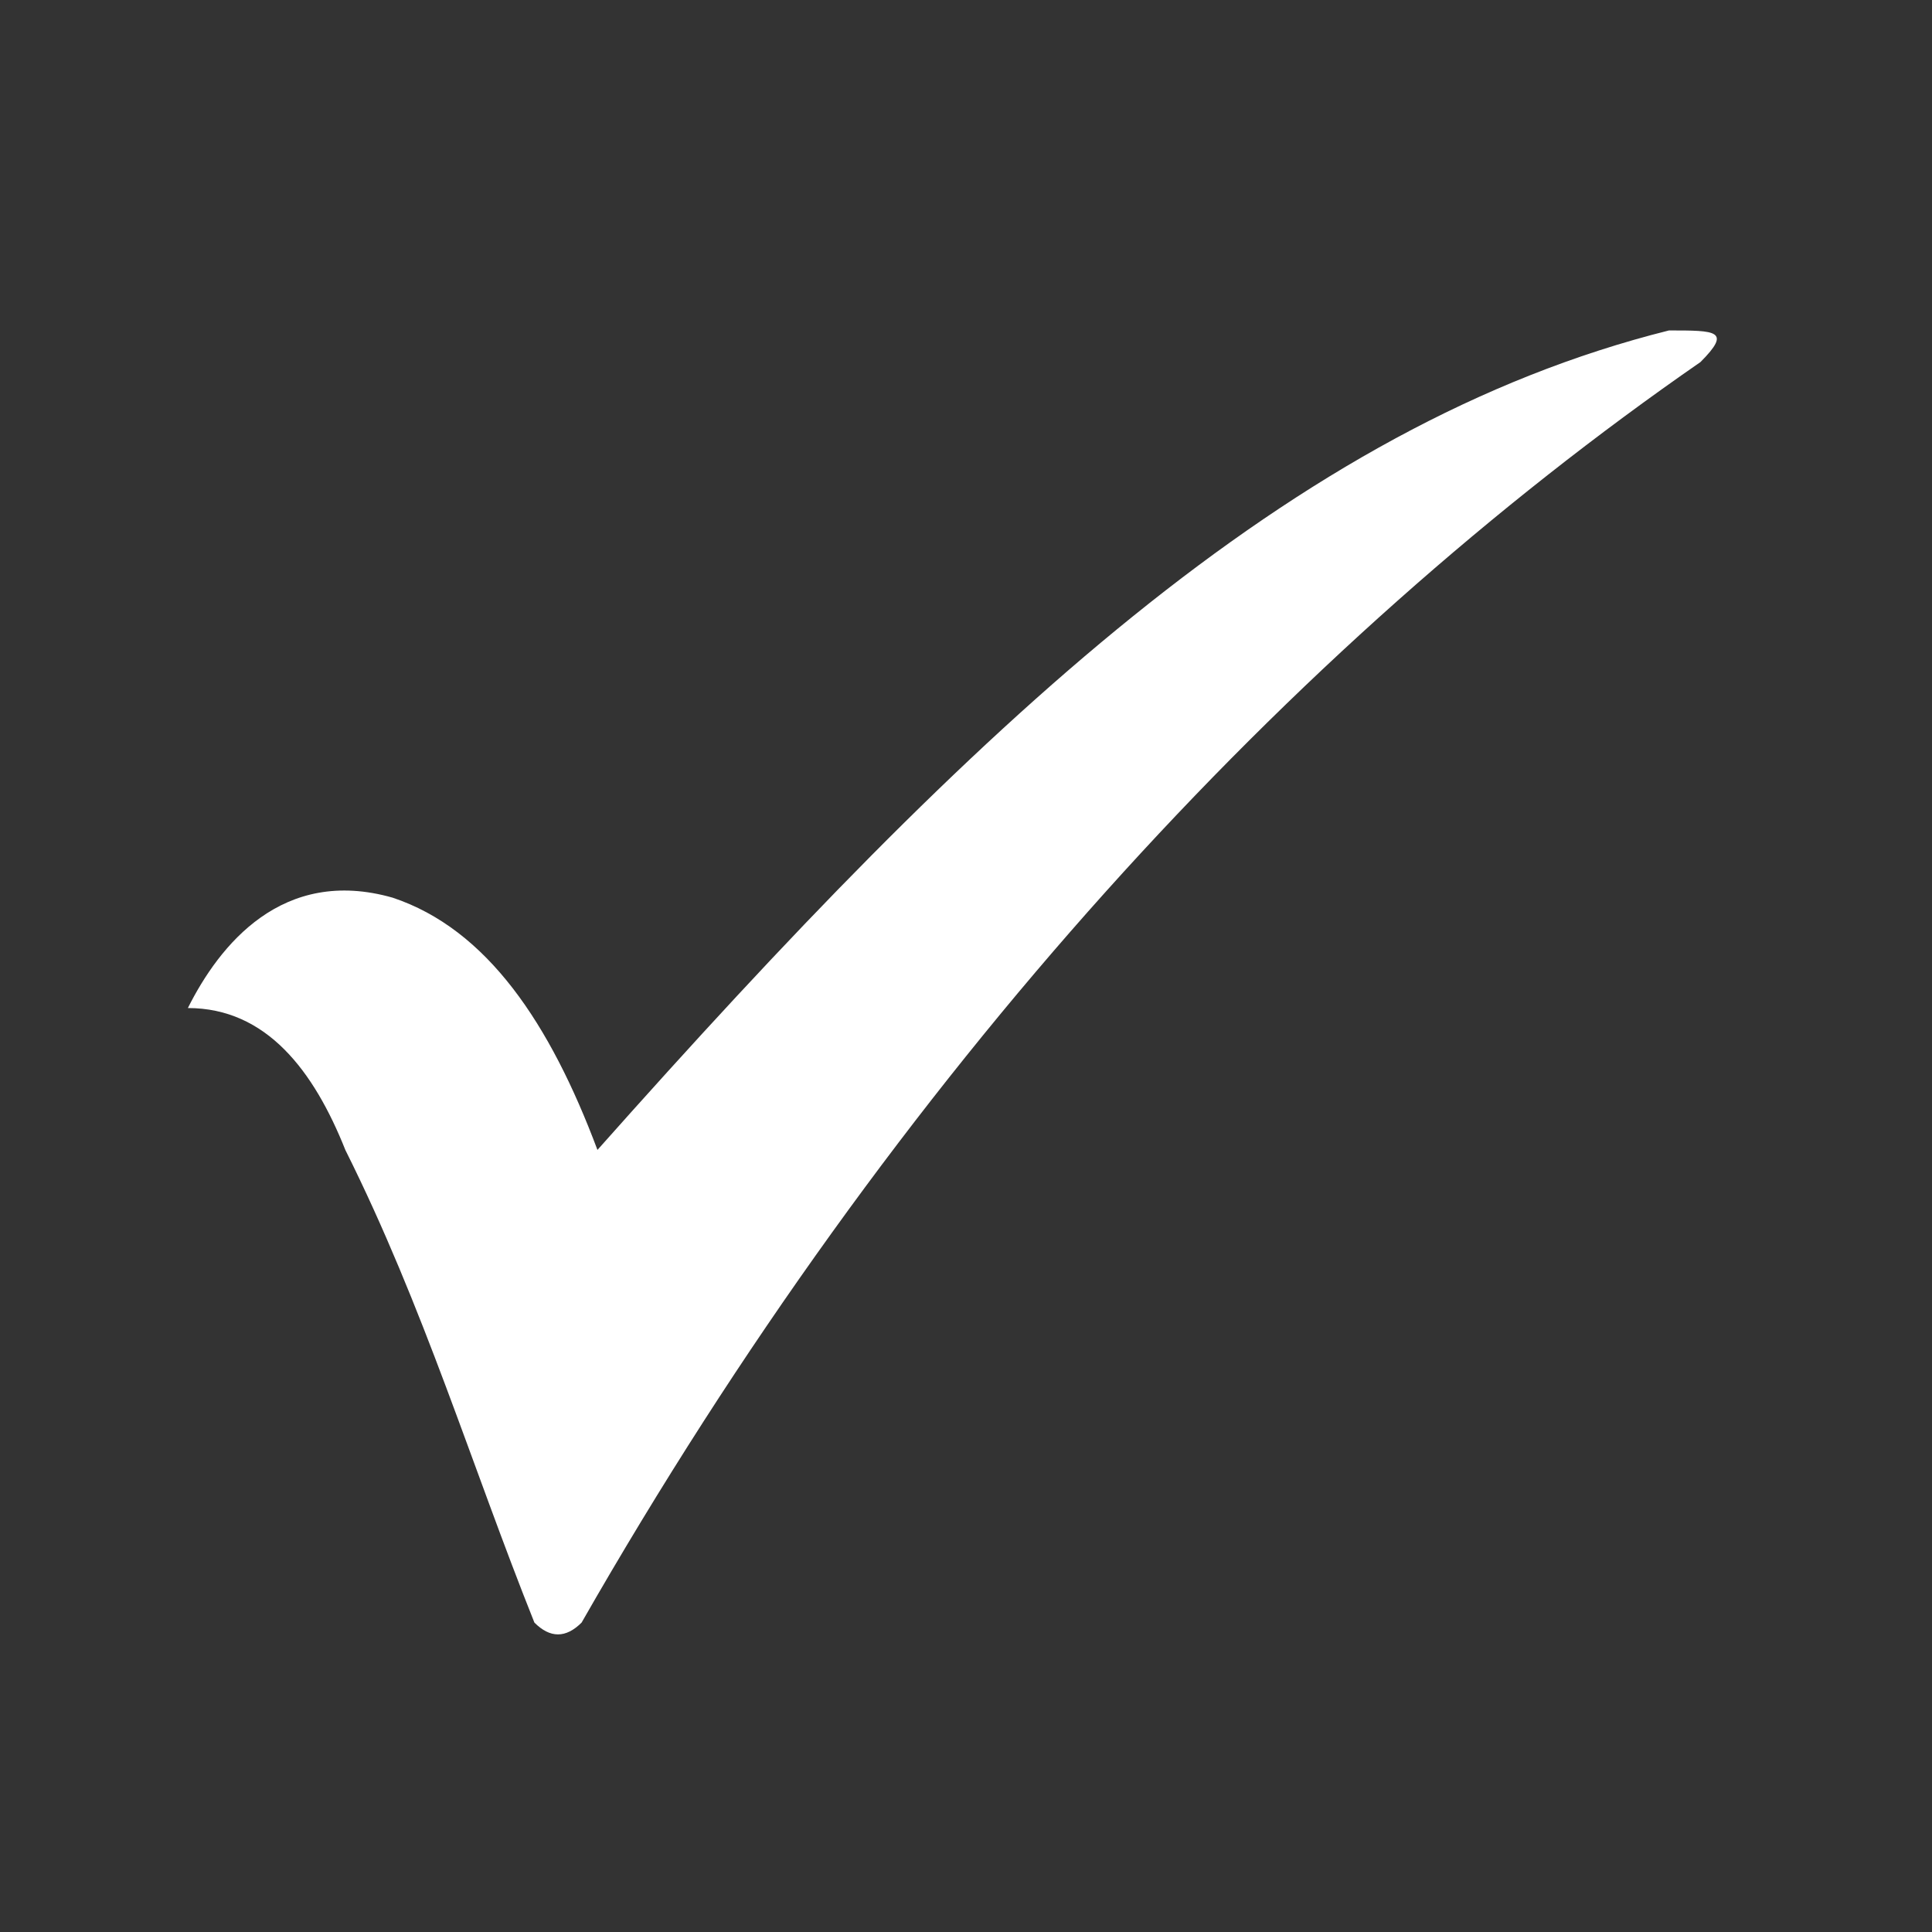 <?xml version="1.0" encoding="utf-8"?>
<!-- Generator: Adobe Illustrator 16.0.0, SVG Export Plug-In . SVG Version: 6.00 Build 0)  -->
<!DOCTYPE svg PUBLIC "-//W3C//DTD SVG 1.1//EN" "http://www.w3.org/Graphics/SVG/1.1/DTD/svg11.dtd">
<svg version="1.1" id="Layer_1" xmlns="http://www.w3.org/2000/svg" xmlns:xlink="http://www.w3.org/1999/xlink" x="0px" y="0px"
	 width="25px" height="25px" viewBox="0 0 25 25" enable-background="new 0 0 25 25" xml:space="preserve">
<rect x="0" y="0" width="25" height="25" fill="#333333" stroke="none"/>
<path fill="#FFFFFF" d="M2.431,13.044c0.408-0.815,1.223-1.835,2.65-1.428c1.224,0.408,2.038,1.631,2.65,3.264
	c4.894-5.507,8.972-9.38,13.865-10.604c0.612,0,0.815,0,0.408,0.409c-5.302,3.67-10.399,9.175-14.478,16.311
	c-0.204,0.204-0.408,0.204-0.611,0c-0.815-2.039-1.428-4.077-2.446-6.115C4.062,13.859,3.449,13.044,2.431,13.044"/>
</svg>
